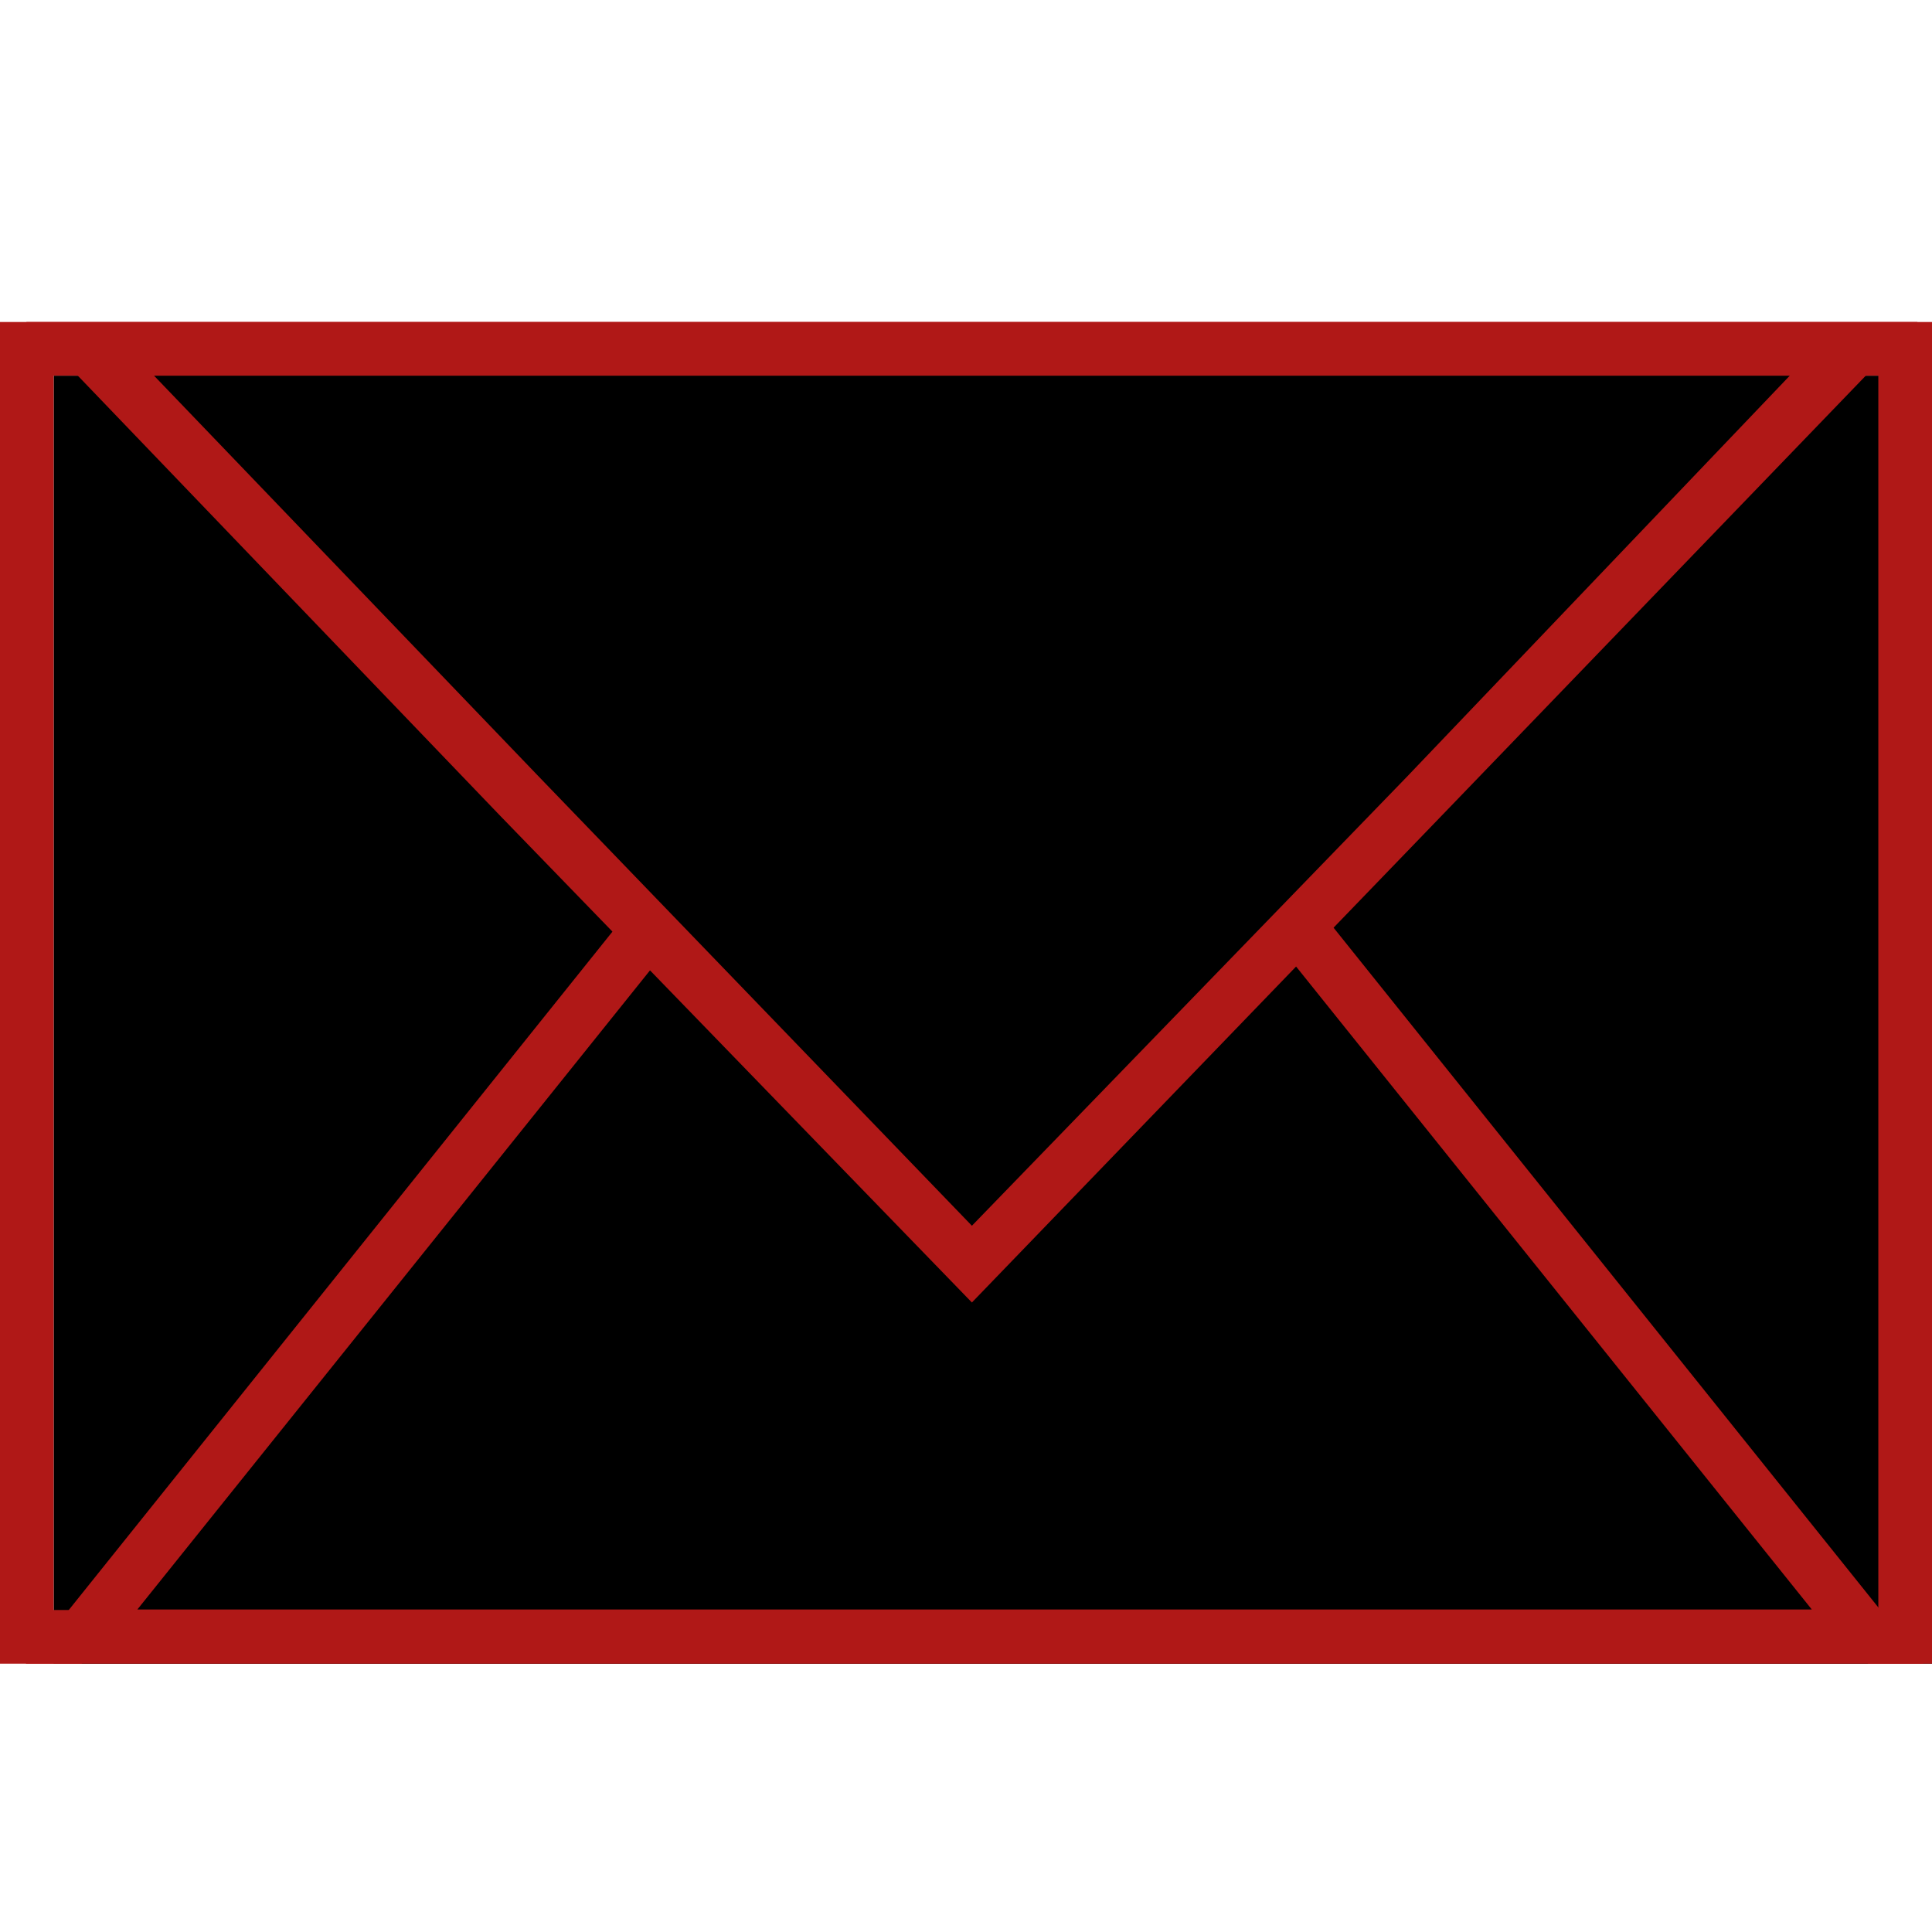 <?xml version="1.0" encoding="utf-8"?>
<!-- Generator: Adobe Illustrator 15.0.2, SVG Export Plug-In . SVG Version: 6.00 Build 0)  -->
<!DOCTYPE svg PUBLIC "-//W3C//DTD SVG 1.1//EN" "http://www.w3.org/Graphics/SVG/1.1/DTD/svg11.dtd">
<svg version="1.1" id="Layer_1" xmlns="http://www.w3.org/2000/svg" xmlns:xlink="http://www.w3.org/1999/xlink" x="0px" y="0px"
	 width="36px" height="36px" viewBox="0 0 36 36" enable-background="new 0 0 36 36" xml:space="preserve">
<g>
	<g>
		<rect x="1" y="7" width="35" height="24"/>
		<path fill="#B01817" d="M35,7v23H1V7H35 M36,6H0v25h36V6L36,6z"/>
	</g>
	<g>
		<polygon points="1.52,31 18.16,10.19 34.81,31 		"/>
		<path fill="#B01817" d="M18.16,10.54l8.06,10.05l7.54,9.4h-15.6H2.56l7.54-9.4L18.16,10.54 M18.16,8.94L9.32,19.97L0.48,31h17.68
			h17.68L27,19.97L18.16,8.94L18.16,8.94z"/>
	</g>
	<g>
		<polygon points="1.68,7 34.54,7 18.11,23.77 		"/>
		<path fill="#B01817" d="M33.35,7l-7.14,7.48l-8.1,8.36l-8.1-8.4L2.87,7h15.24H33 M35.73,6H18.11H0.49l8.81,9.18l8.81,9.09
			l8.81-9.13L35.73,6L35.73,6z"/>
	</g>
</g>
</svg>
